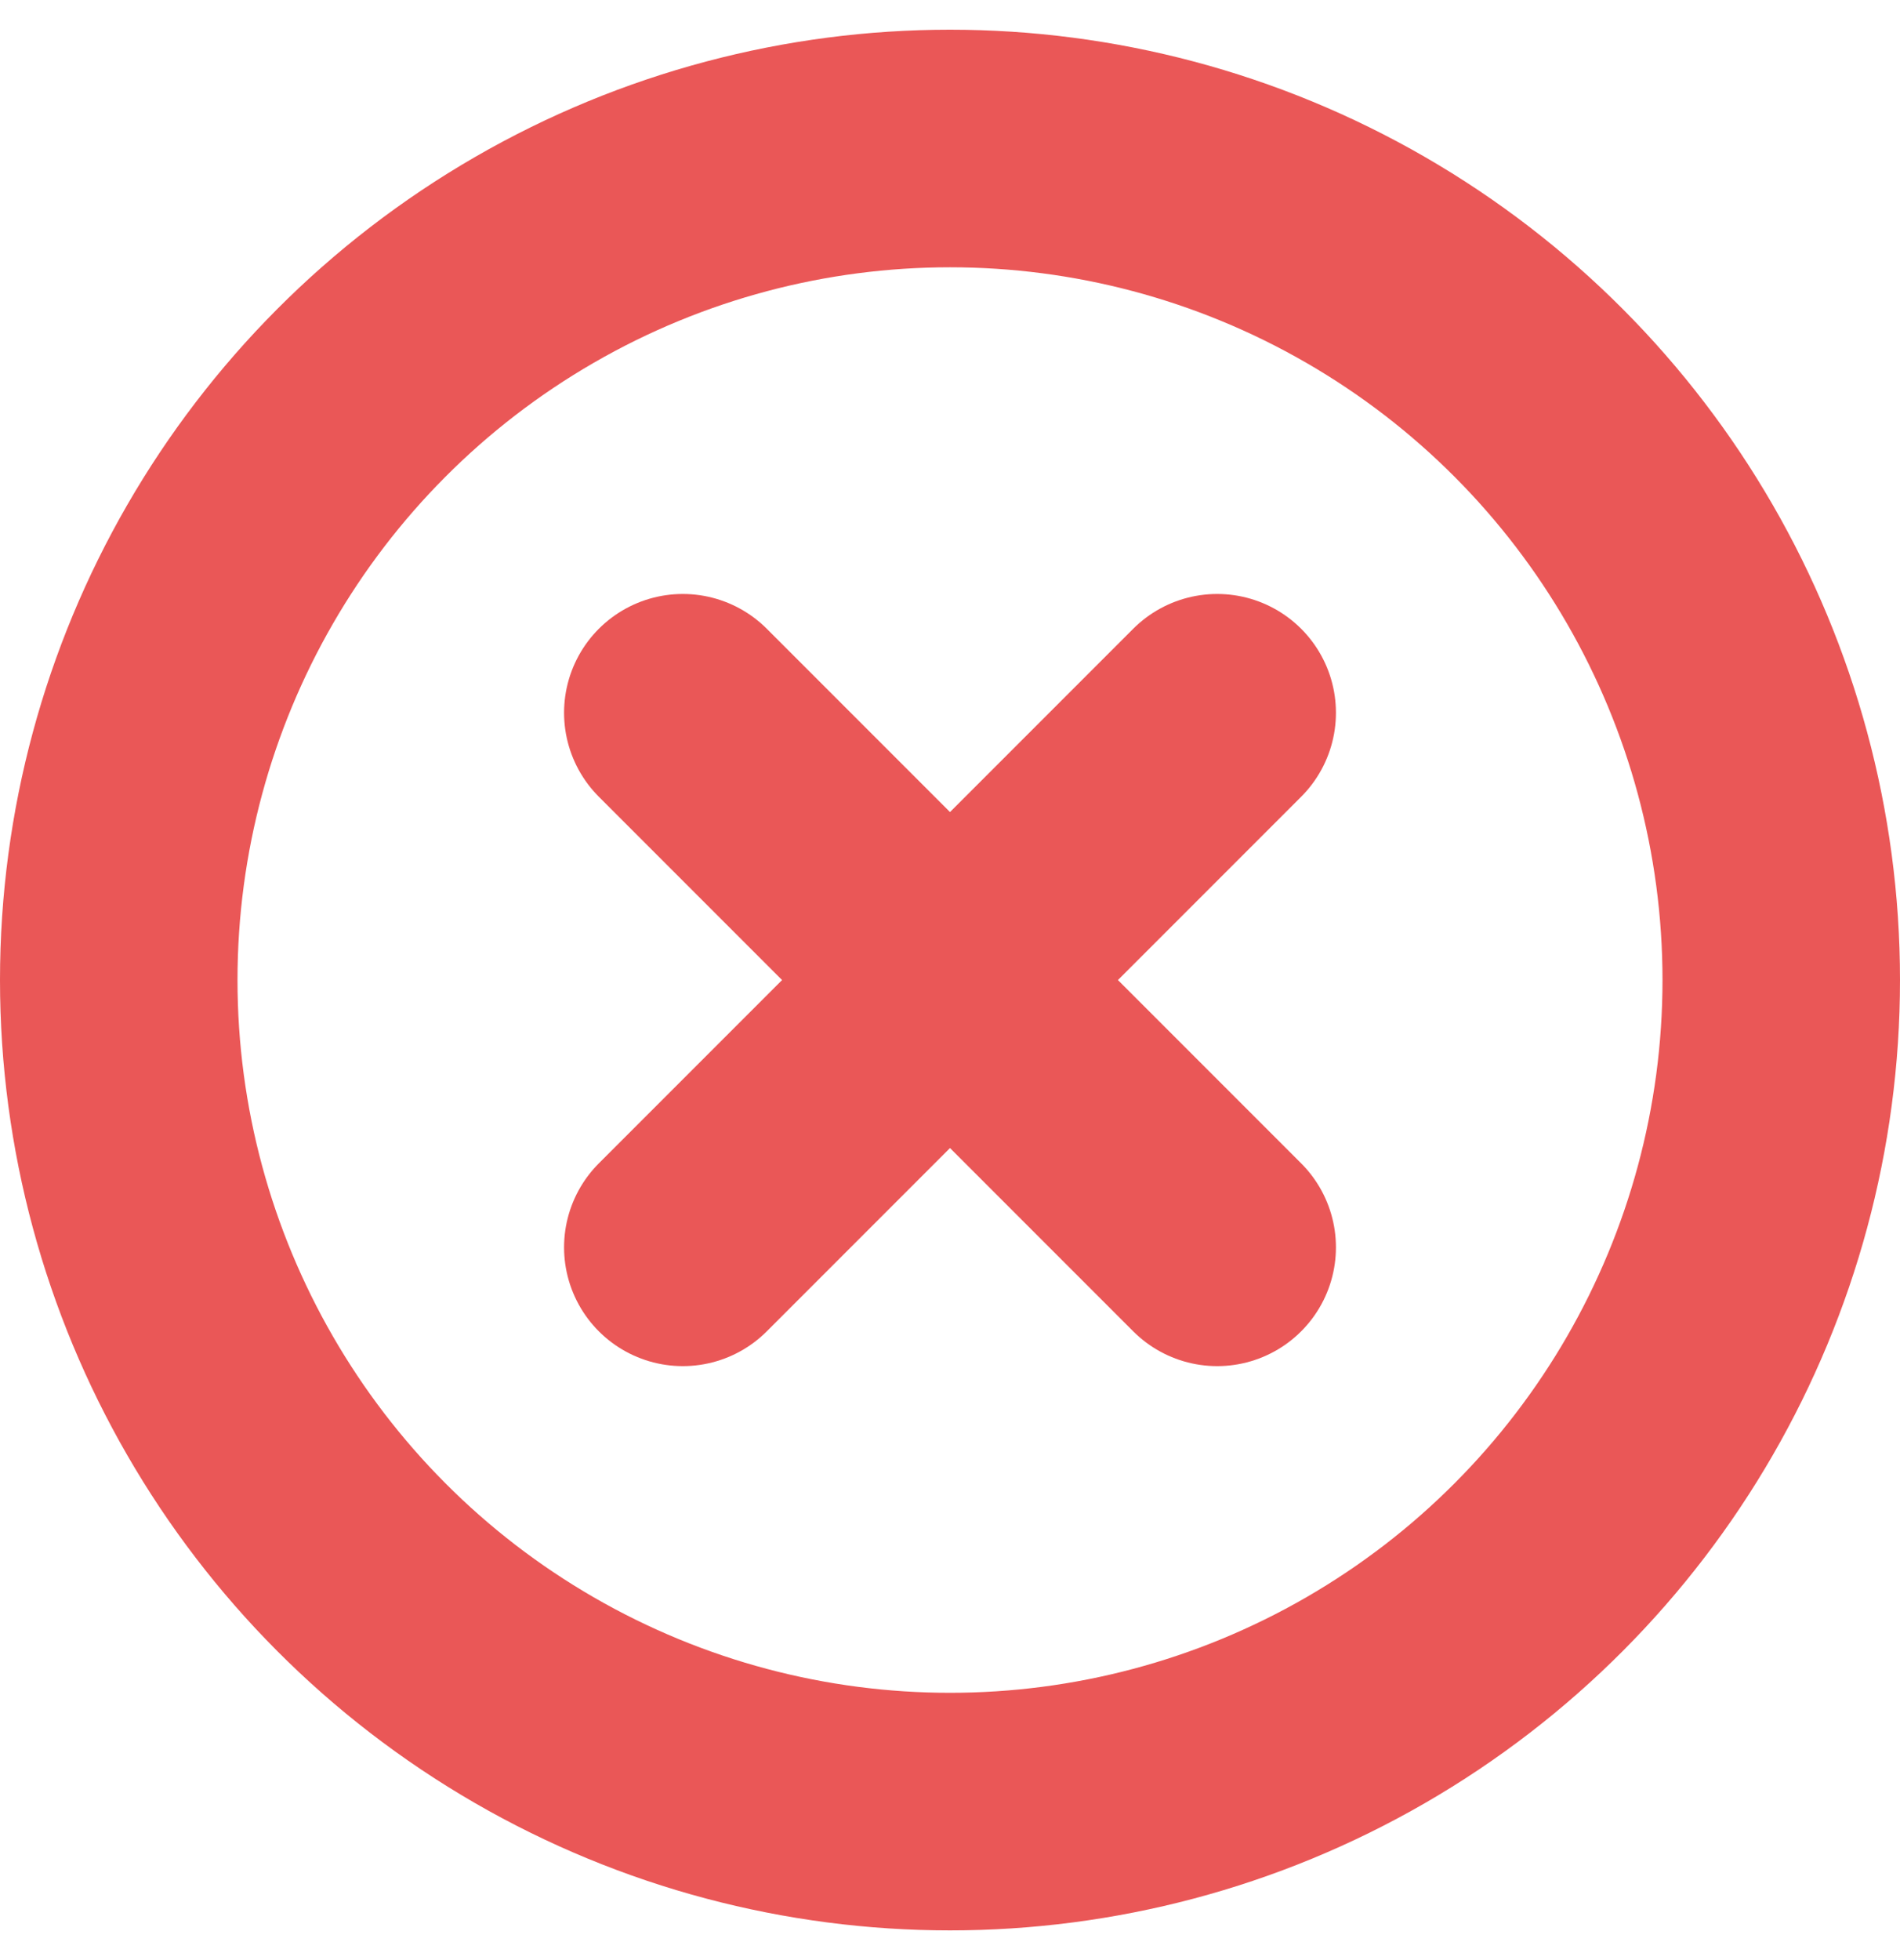 <svg xmlns="http://www.w3.org/2000/svg" width="32" height="33" viewBox="0 0 32 33" fill="none">
    <circle cx="16" cy="16.5" r="14" stroke="#EA5757" stroke-width="4"/>
    <path d="M11.5 12L20.5 21" stroke="#EA5757" stroke-width="4" stroke-linecap="round" stroke-linejoin="round"/>
    <path d="M11.5 21L20.5 12" stroke="#EA5757" stroke-width="4" stroke-linecap="round" stroke-linejoin="round"/>
</svg>